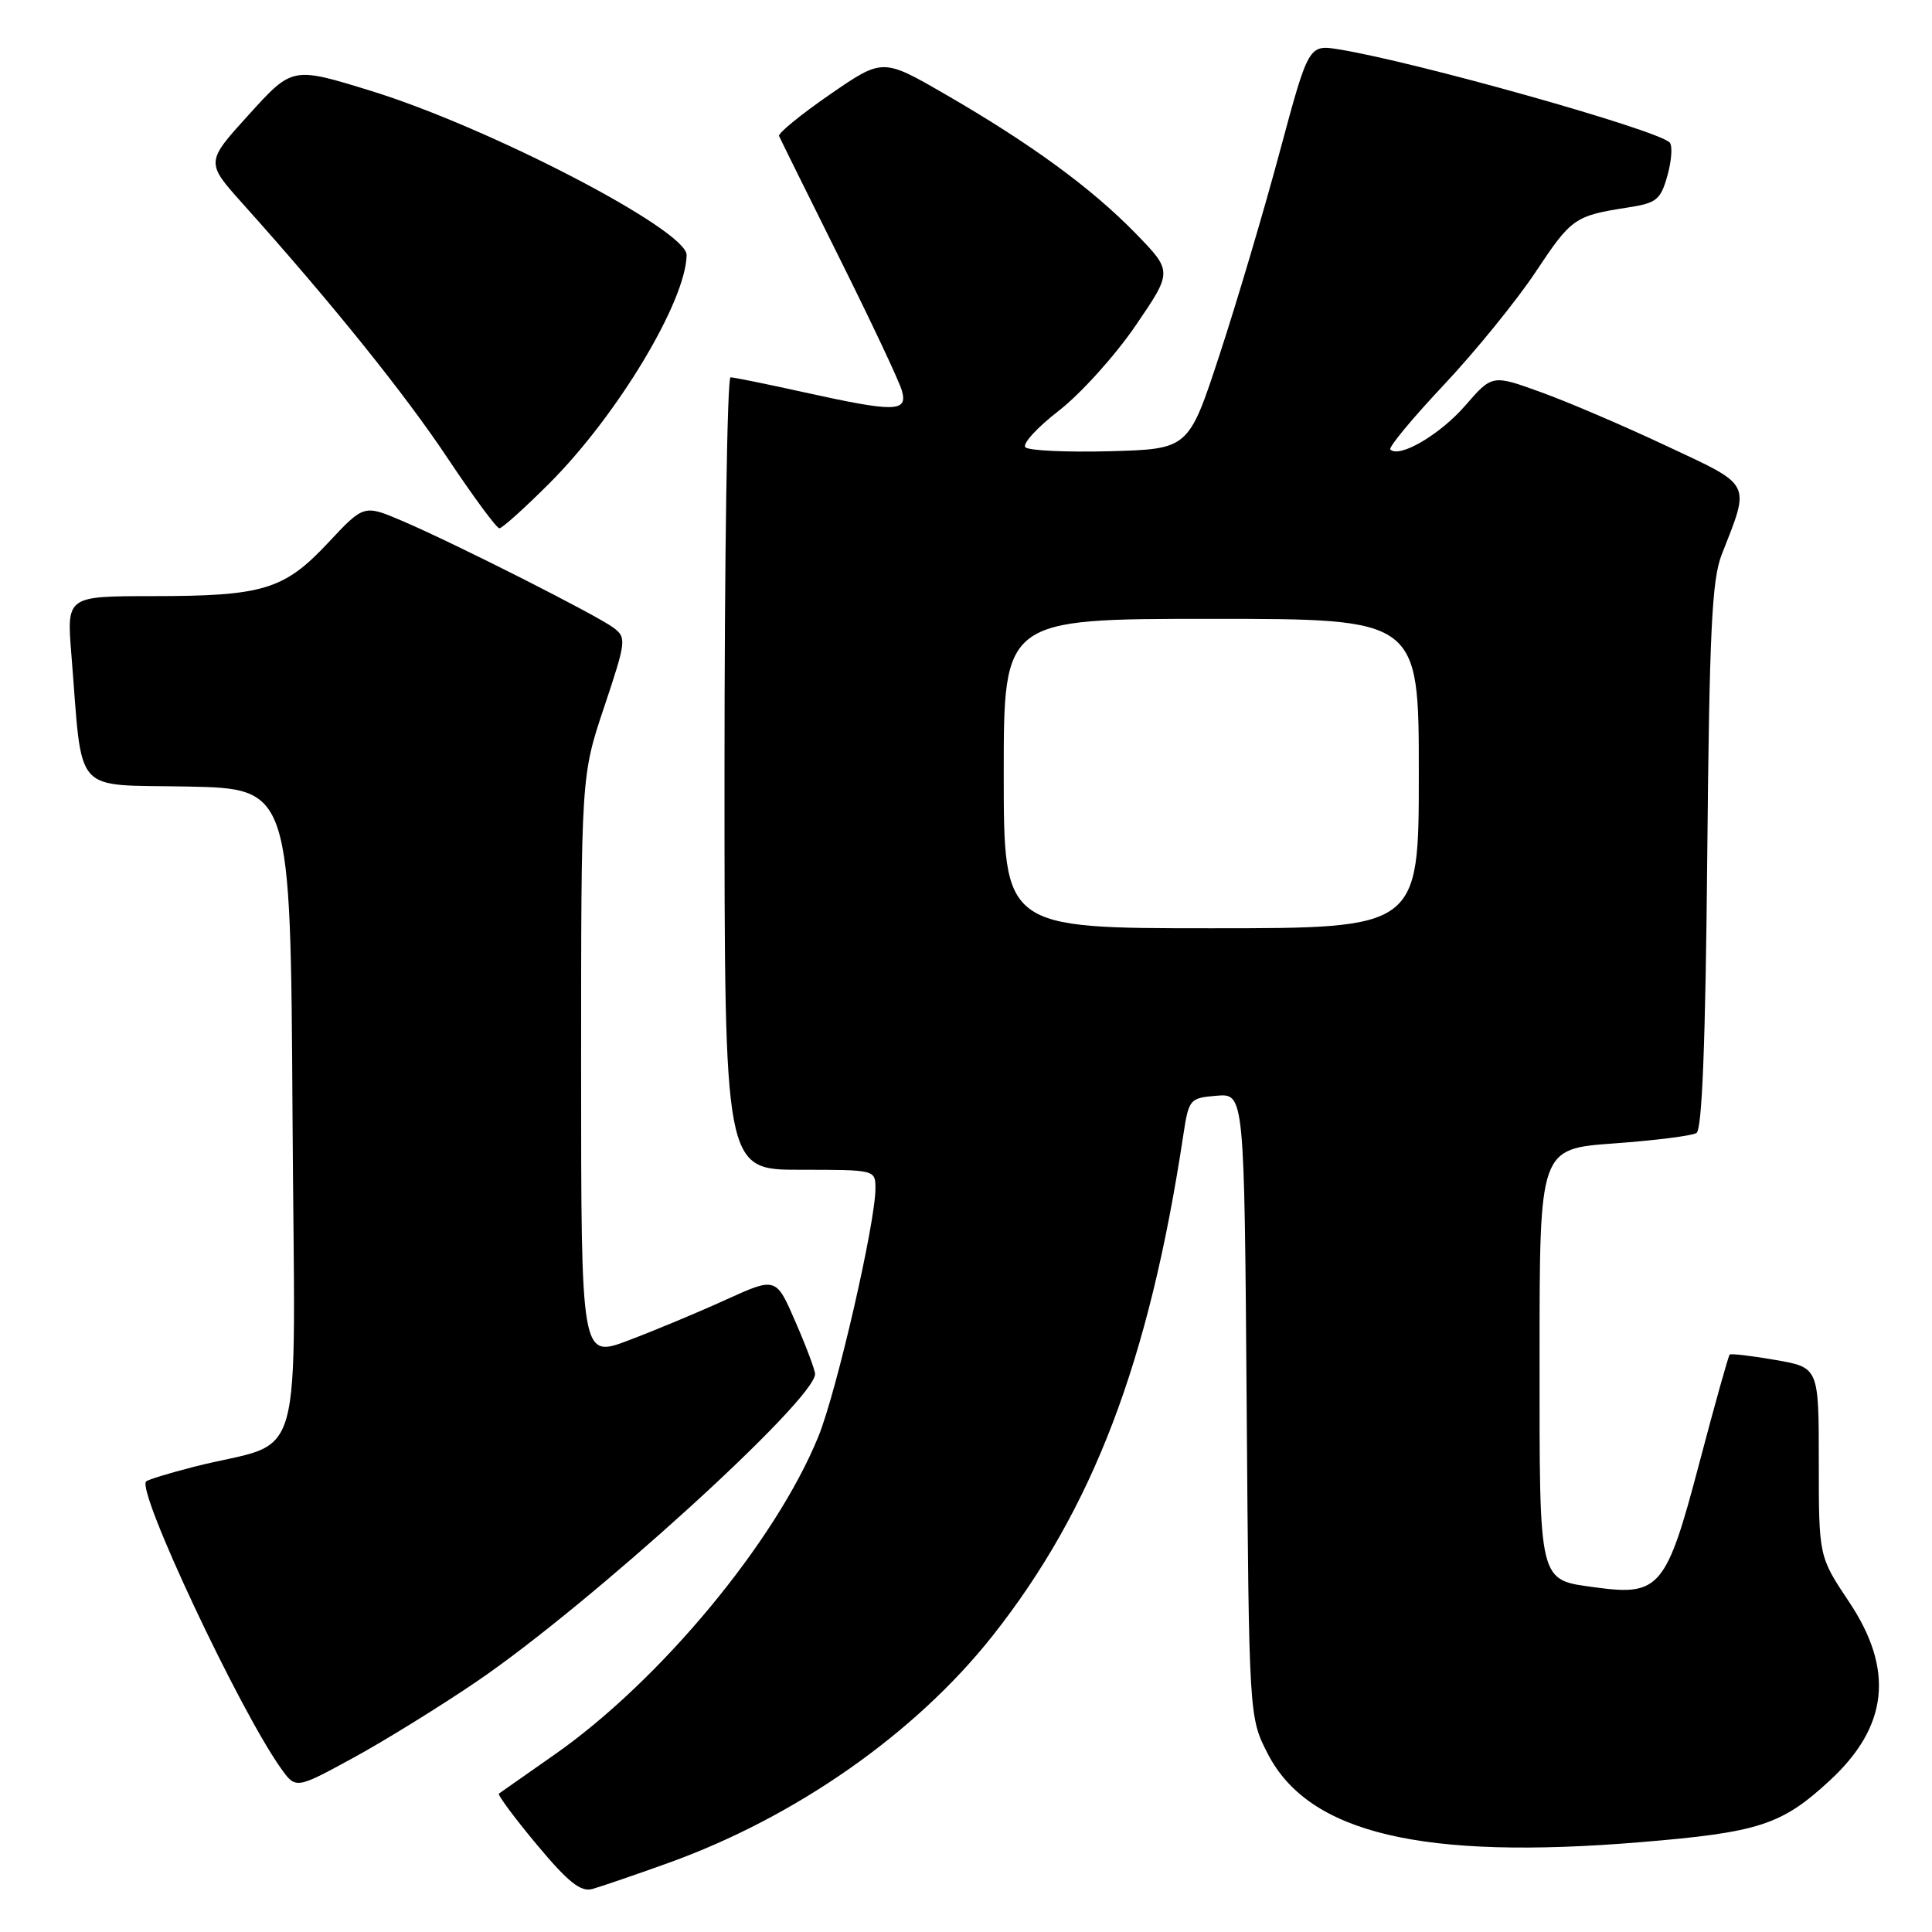 <?xml version="1.0" encoding="UTF-8" standalone="no"?>
<!DOCTYPE svg PUBLIC "-//W3C//DTD SVG 1.1//EN" "http://www.w3.org/Graphics/SVG/1.1/DTD/svg11.dtd" >
<svg xmlns="http://www.w3.org/2000/svg" xmlns:xlink="http://www.w3.org/1999/xlink" version="1.1" viewBox="0 0 256 256">
 <g >
 <path fill="currentColor"
d=" M 88.59 246.84 C 105.45 240.77 121.30 229.67 131.50 216.78 C 144.82 199.93 152.24 180.48 156.78 150.50 C 157.52 145.62 157.63 145.49 161.21 145.19 C 164.88 144.89 164.88 144.89 165.19 186.22 C 165.50 227.56 165.50 227.56 168.00 232.41 C 173.42 242.93 188.46 246.49 217.34 244.10 C 233.07 242.80 236.07 241.82 242.42 235.96 C 250.21 228.79 251.03 221.26 245.00 212.24 C 241.00 206.25 241.00 206.25 241.00 193.72 C 241.00 181.20 241.00 181.20 235.25 180.20 C 232.09 179.65 229.36 179.33 229.19 179.49 C 229.02 179.66 227.19 186.19 225.13 194.01 C 220.83 210.36 219.88 211.49 211.50 210.35 C 203.76 209.28 204.00 210.29 204.00 179.54 C 204.00 152.22 204.00 152.22 213.85 151.51 C 219.26 151.12 224.19 150.50 224.79 150.13 C 225.54 149.67 225.99 138.09 226.22 113.48 C 226.50 83.75 226.83 76.81 228.13 73.50 C 231.93 63.79 232.28 64.46 220.78 59.07 C 215.13 56.41 207.63 53.20 204.11 51.94 C 197.72 49.63 197.72 49.63 194.11 53.79 C 190.79 57.60 185.41 60.75 184.23 59.56 C 183.95 59.29 187.13 55.45 191.29 51.03 C 195.45 46.61 200.93 39.87 203.47 36.05 C 208.23 28.88 208.65 28.59 215.73 27.49 C 219.54 26.90 220.05 26.47 220.96 23.20 C 221.51 21.20 221.63 19.25 221.23 18.87 C 219.43 17.15 187.57 8.19 177.45 6.55 C 173.40 5.89 173.40 5.89 169.55 20.20 C 167.44 28.06 163.86 40.12 161.60 47.00 C 157.50 59.50 157.50 59.50 147.09 59.79 C 141.36 59.94 136.31 59.71 135.87 59.27 C 135.43 58.83 137.42 56.65 140.30 54.42 C 143.18 52.19 147.75 47.13 150.46 43.16 C 155.38 35.96 155.38 35.96 150.44 30.89 C 144.58 24.88 136.55 19.02 125.23 12.48 C 116.96 7.70 116.96 7.70 109.95 12.53 C 106.10 15.19 103.08 17.66 103.23 18.02 C 103.38 18.38 106.96 25.62 111.18 34.09 C 115.41 42.57 119.15 50.51 119.50 51.75 C 120.31 54.62 118.64 54.65 106.55 51.98 C 101.63 50.89 97.24 50.00 96.80 50.00 C 96.36 50.00 96.00 73.62 96.00 102.50 C 96.00 155.00 96.00 155.00 106.00 155.00 C 115.98 155.00 116.00 155.00 116.00 157.48 C 116.00 162.04 110.86 184.38 108.45 190.32 C 102.80 204.23 87.50 222.68 73.50 232.48 C 69.65 235.17 66.33 237.50 66.11 237.66 C 65.90 237.81 68.15 240.85 71.11 244.40 C 75.30 249.42 76.95 250.73 78.50 250.30 C 79.60 249.99 84.14 248.44 88.59 246.84 Z  M 63.21 222.78 C 78.26 212.52 108.00 185.48 108.00 182.06 C 108.00 181.55 106.84 178.45 105.41 175.17 C 102.83 169.20 102.83 169.20 96.16 172.23 C 92.50 173.90 86.69 176.32 83.25 177.62 C 77.00 179.98 77.00 179.98 77.00 141.39 C 77.00 102.80 77.00 102.80 80.06 93.67 C 82.97 84.97 83.03 84.49 81.31 83.19 C 79.10 81.53 60.41 72.07 53.36 69.05 C 48.22 66.85 48.22 66.85 43.49 71.91 C 37.65 78.15 34.89 78.99 20.16 78.99 C 8.83 79.00 8.83 79.00 9.46 86.75 C 10.99 105.68 9.43 103.91 24.84 104.22 C 38.50 104.50 38.50 104.50 38.76 147.71 C 39.05 196.44 40.72 190.52 25.65 194.37 C 22.44 195.19 19.61 196.06 19.36 196.30 C 18.09 197.58 31.66 226.47 37.21 234.29 C 39.19 237.08 39.19 237.08 46.85 232.90 C 51.06 230.60 58.42 226.04 63.21 222.78 Z  M 72.79 64.05 C 81.81 55.03 90.89 39.92 90.98 33.79 C 91.02 30.49 64.88 16.89 49.12 12.03 C 38.74 8.83 38.74 8.83 32.99 15.17 C 27.24 21.50 27.24 21.50 32.17 27.00 C 43.94 40.13 53.61 52.14 59.34 60.75 C 62.73 65.83 65.80 70.00 66.17 70.00 C 66.54 70.00 69.52 67.32 72.79 64.05 Z  M 133.00 102.50 C 133.00 82.00 133.00 82.00 160.50 82.00 C 188.00 82.00 188.00 82.00 188.00 102.50 C 188.00 123.00 188.00 123.00 160.50 123.00 C 133.00 123.00 133.00 123.00 133.00 102.50 Z "/>
</g>
</svg>